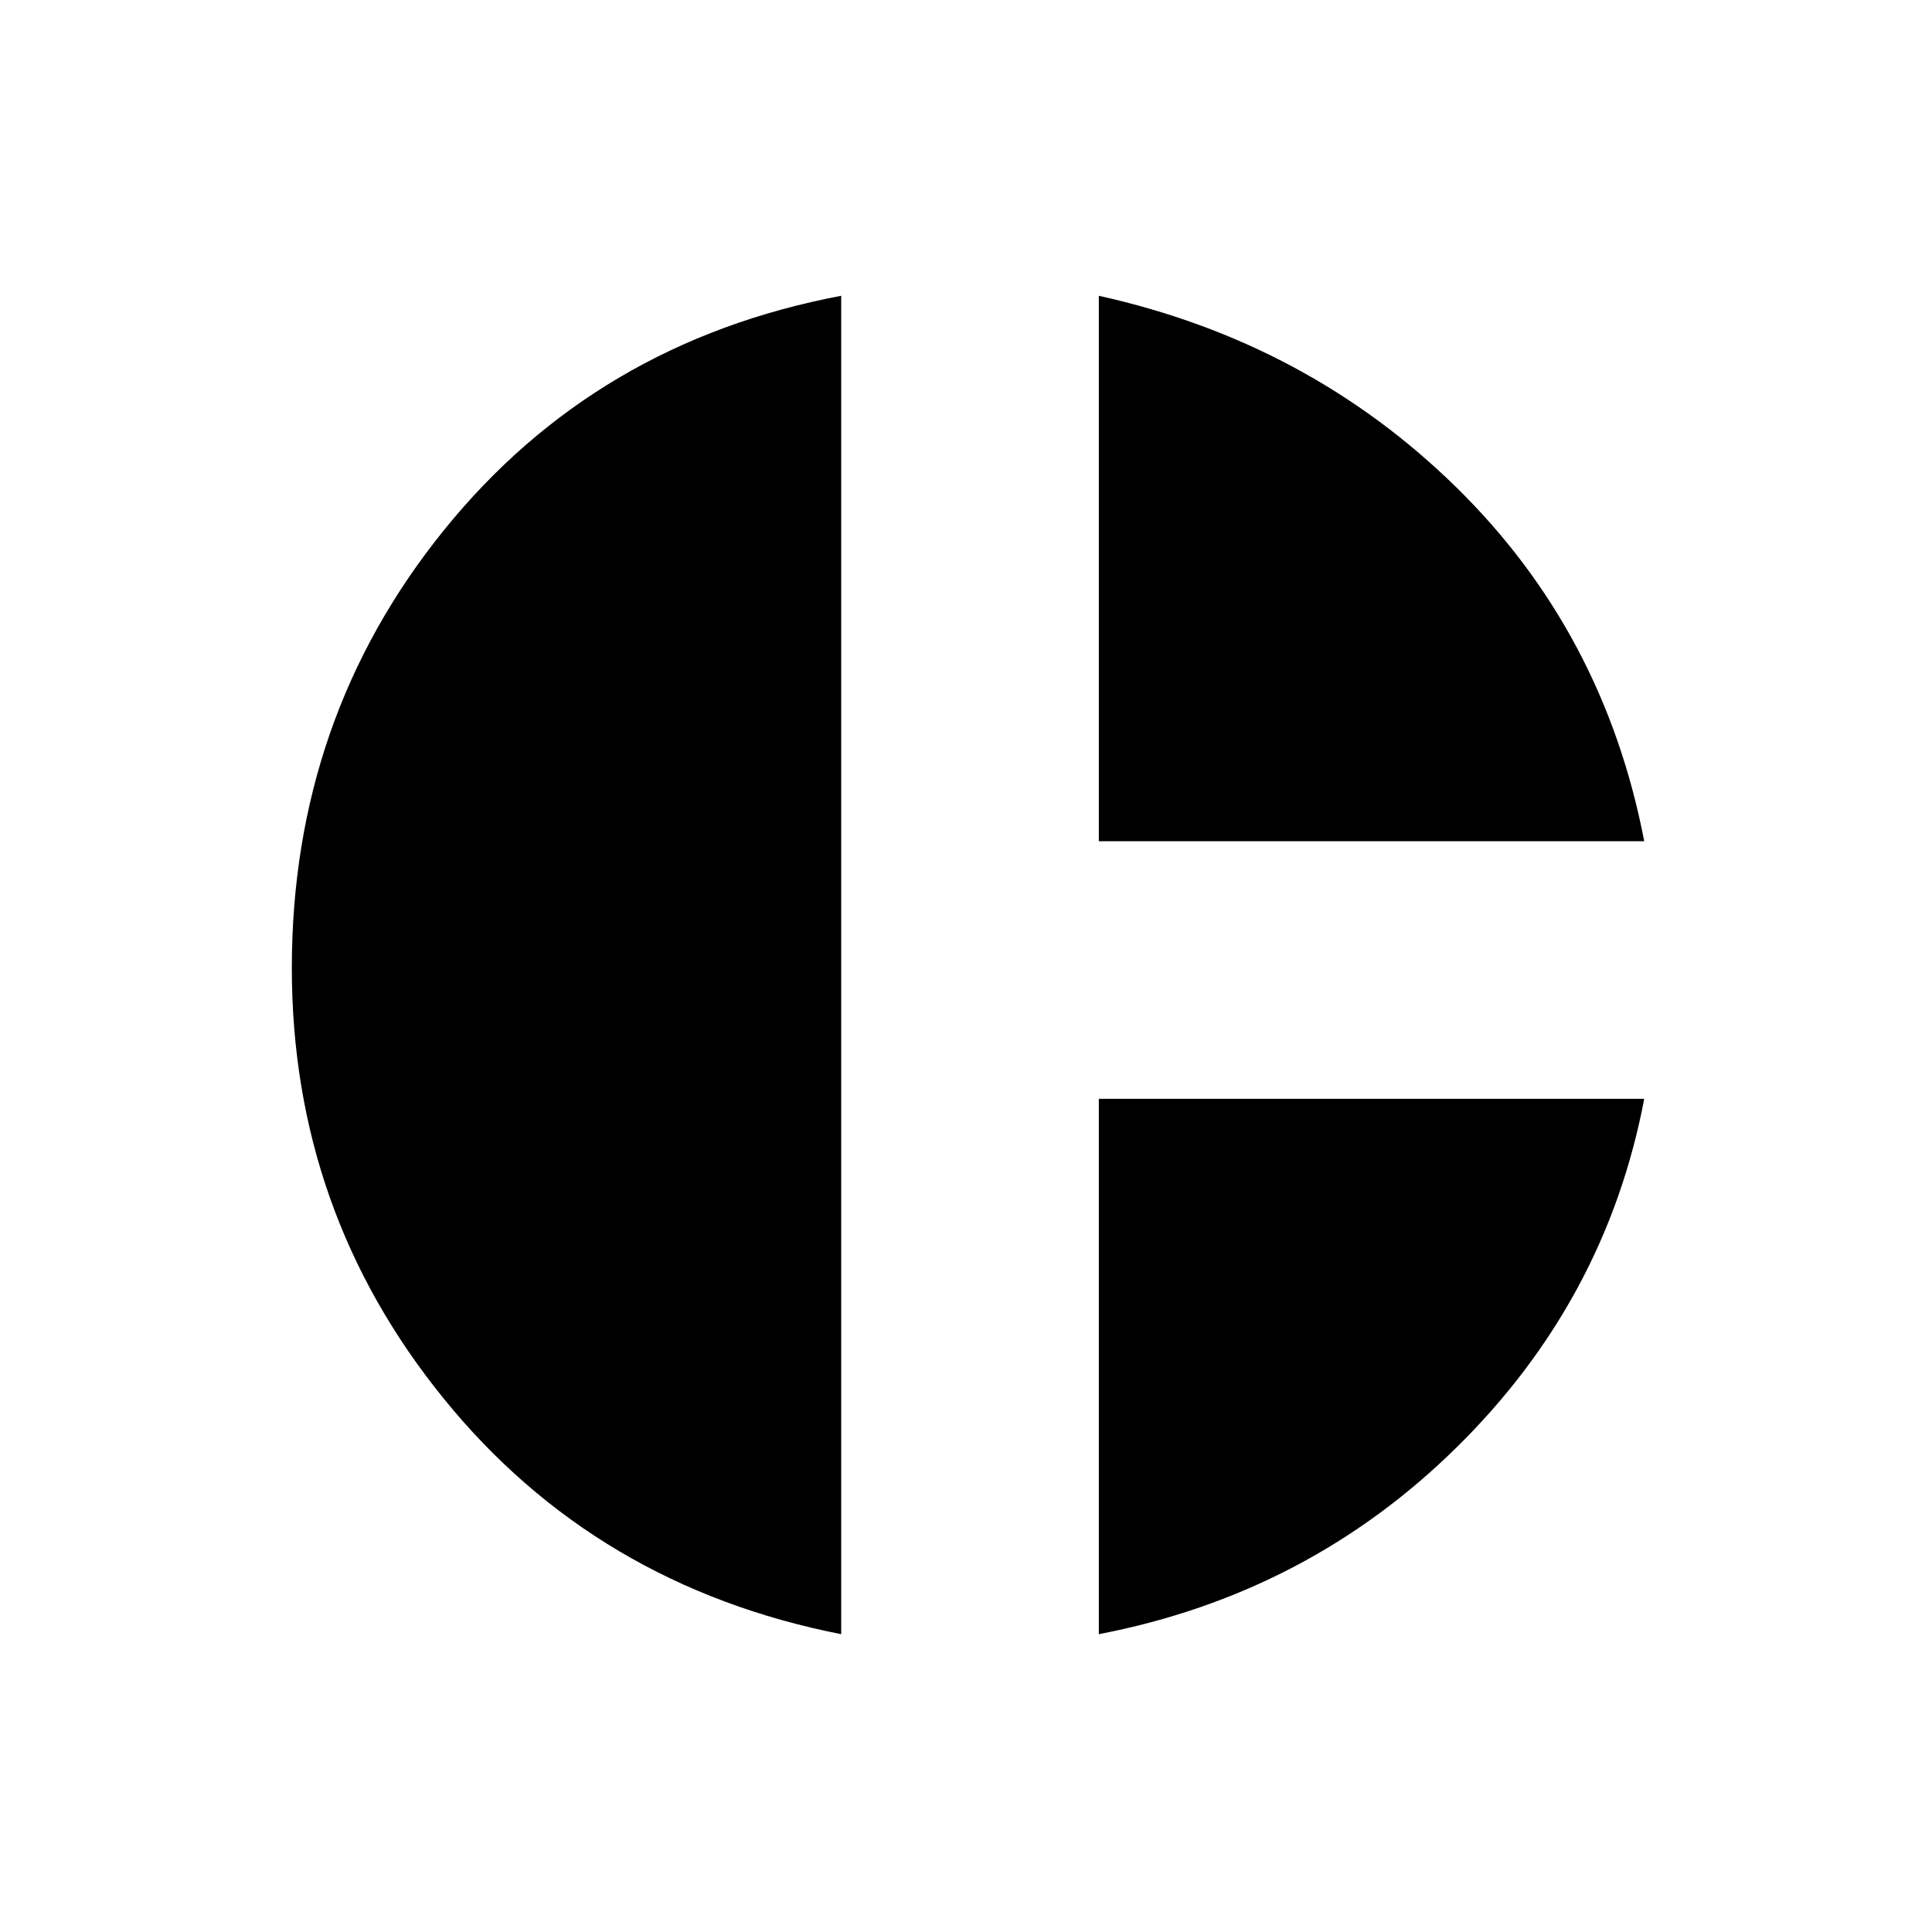 <svg xmlns="http://www.w3.org/2000/svg" height="20" width="20"><path d="M11.375 8.708V3.062Q13.542 3.542 15.073 5.042Q16.604 6.542 17.021 8.708ZM8.708 16.917Q6.167 16.417 4.594 14.479Q3.021 12.542 3.021 10.021Q3.021 7.438 4.594 5.49Q6.167 3.542 8.708 3.062ZM11.375 16.917V11.375H17.021Q16.625 13.458 15.083 14.979Q13.542 16.5 11.375 16.917Z"/></svg>